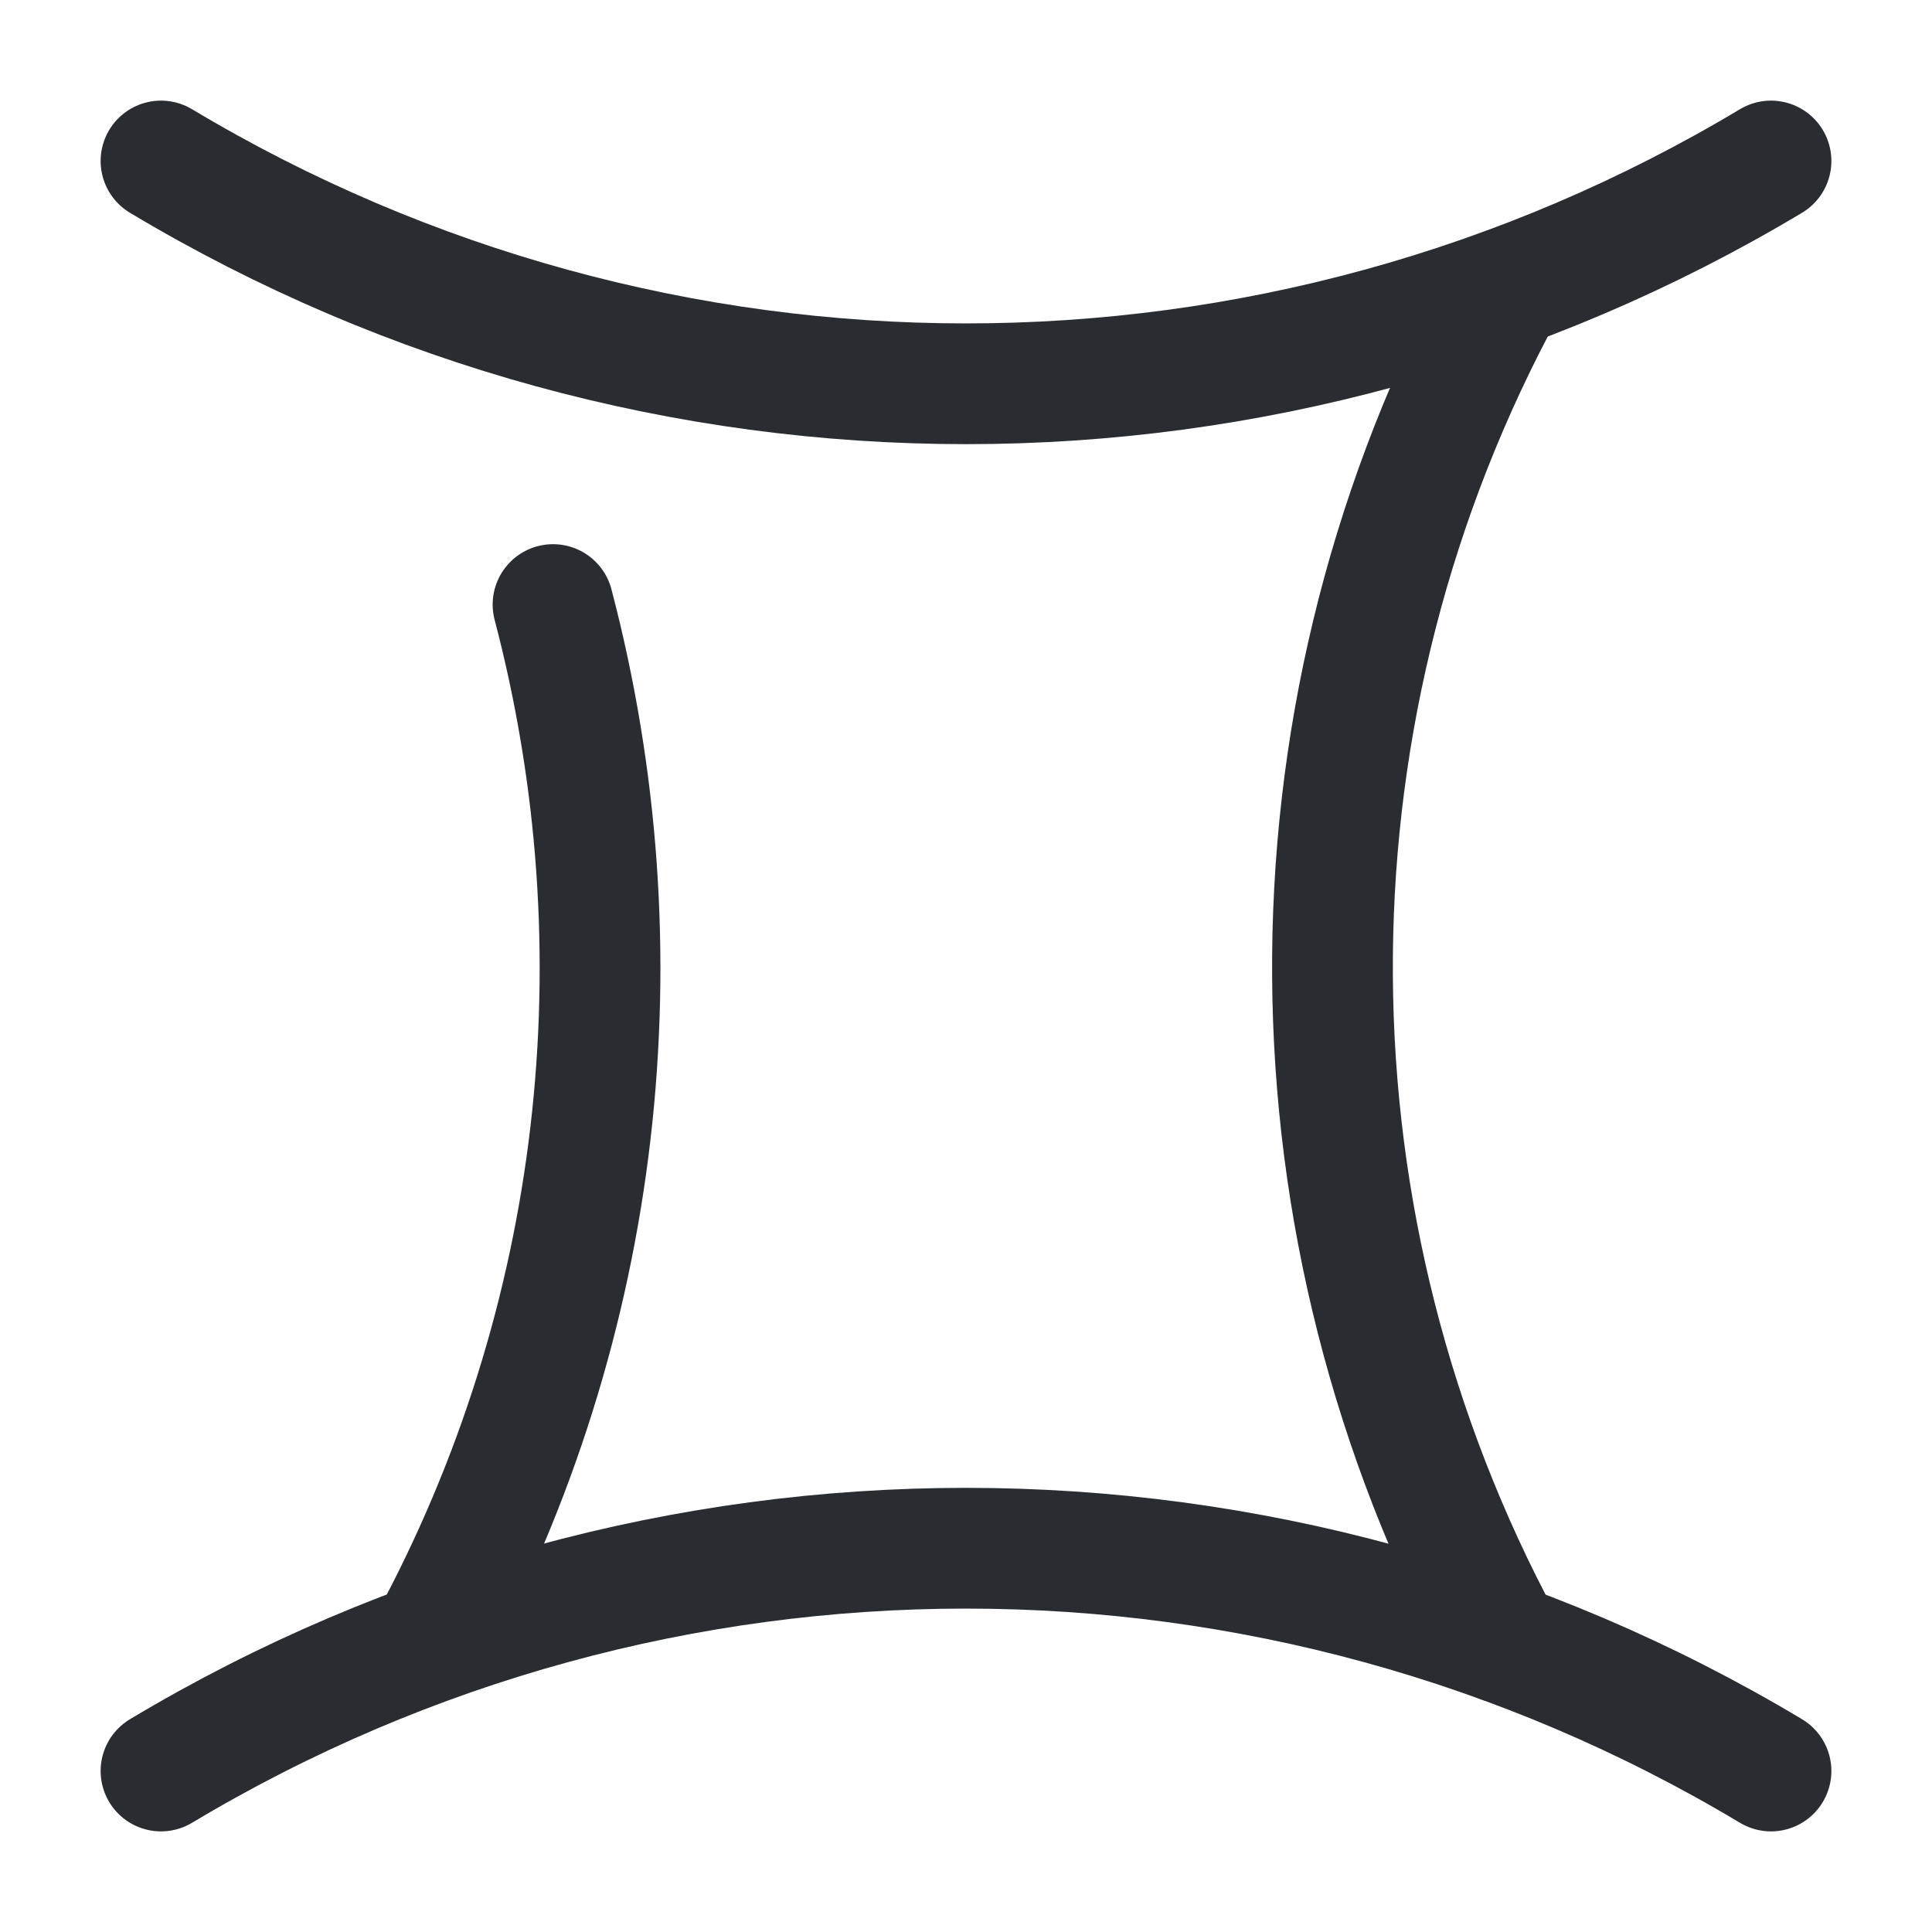 <svg width="24" height="24" viewBox="0 0 24 24" fill="none" xmlns="http://www.w3.org/2000/svg">
<path d="M2 2C8.16 5.69 15.84 5.69 22 2" stroke="#292D32" stroke-width="1.5" stroke-linecap="round" stroke-linejoin="round"/>
<path d="M2 22C8.16 18.31 15.84 18.31 22 22" stroke="#292D32" stroke-width="1.5" stroke-linecap="round" stroke-linejoin="round"/>
<path d="M6.87 7.51C8 11.81 7.49 16.42 5.34 20.4" stroke="#292D32" stroke-width="1.5" stroke-linecap="round" stroke-linejoin="round"/>
<path d="M18.669 20.41C15.889 15.25 15.839 9.03 18.569 3.82L18.699 3.58" stroke="#292D32" stroke-width="1.5" stroke-linecap="round" stroke-linejoin="round"/>
</svg>
